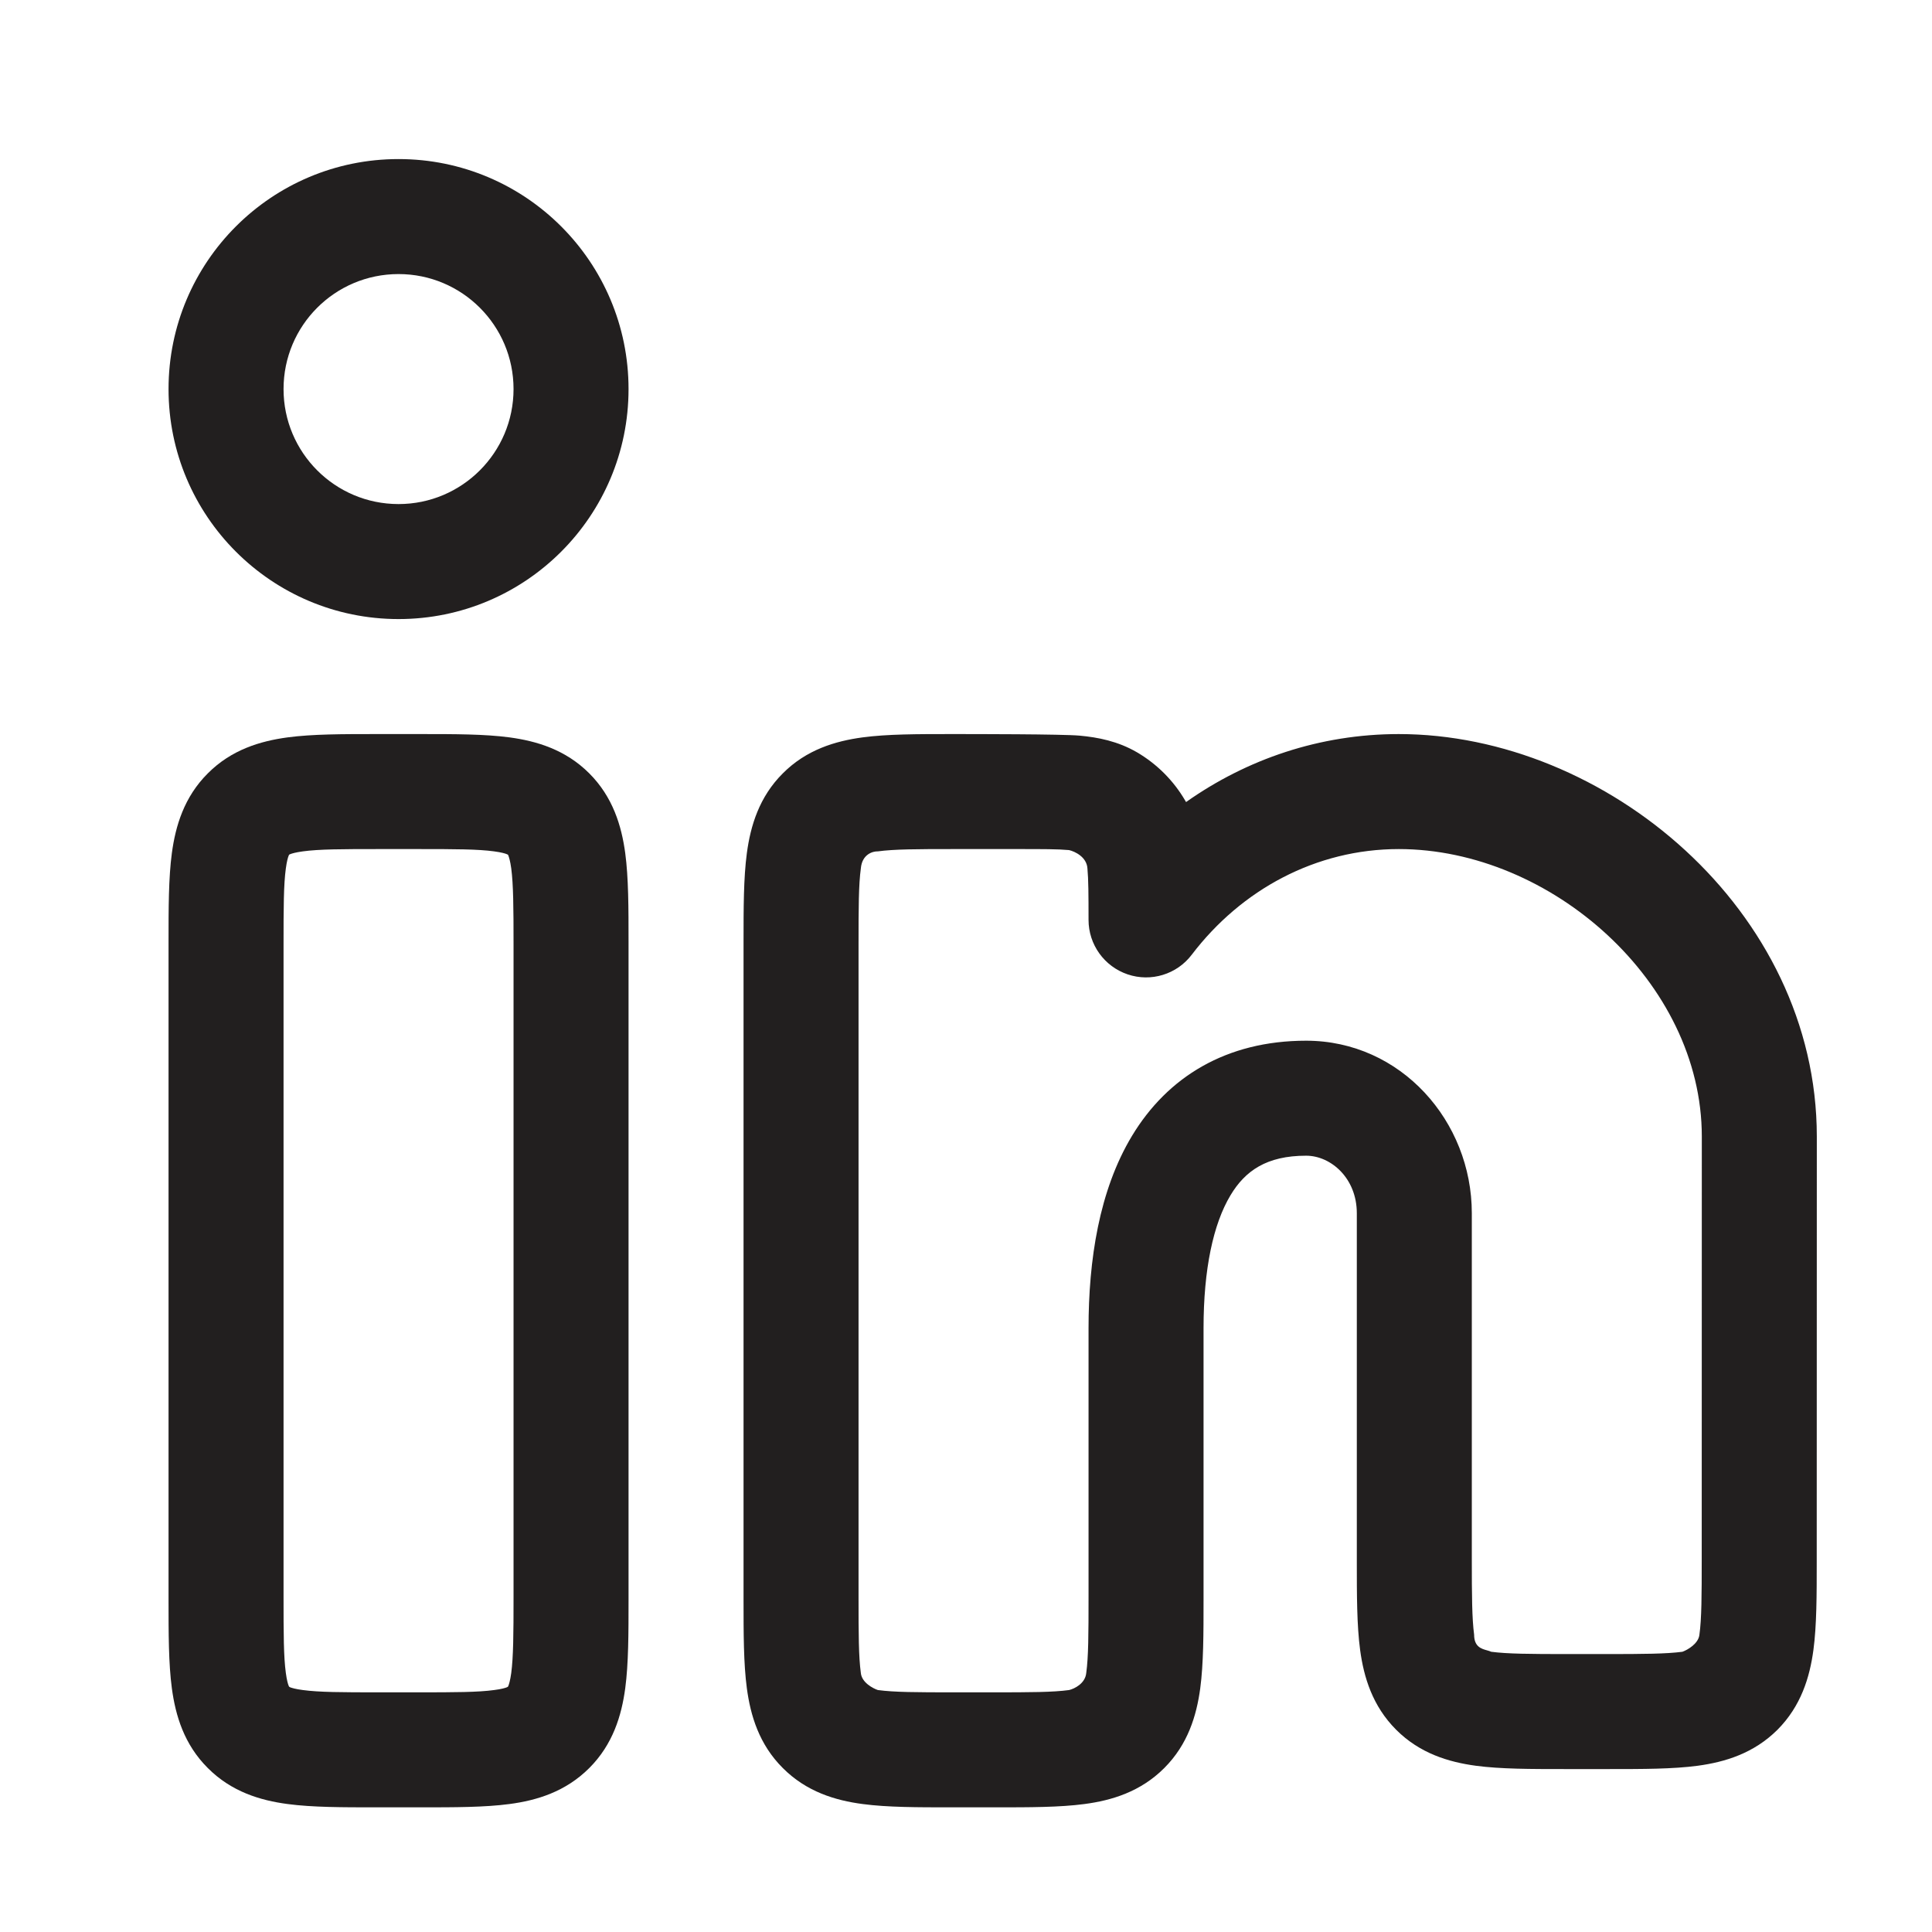 <svg width="21" height="21" viewBox="0 0 21 21" fill="none" xmlns="http://www.w3.org/2000/svg">
<path fill-rule="evenodd" clip-rule="evenodd" d="M1.832 4.229C1.832 2.848 2.951 1.729 4.332 1.729C5.713 1.729 6.832 2.848 6.832 4.229C6.832 5.609 5.713 6.729 4.332 6.729C2.951 6.729 1.832 5.609 1.832 4.229ZM4.332 2.979C3.641 2.979 3.082 3.538 3.082 4.229C3.082 4.919 3.641 5.479 4.332 5.479C5.022 5.479 5.582 4.919 5.582 4.229C5.582 3.538 5.022 2.979 4.332 2.979Z" fill="#221F1F"/>
<path fill-rule="evenodd" clip-rule="evenodd" d="M4.086 7.979H4.577C4.938 7.979 5.269 7.979 5.538 8.015C5.834 8.055 6.147 8.148 6.405 8.406C6.662 8.663 6.756 8.977 6.796 9.273C6.832 9.542 6.832 9.872 6.832 10.233L6.832 17.391C6.832 17.752 6.832 18.082 6.796 18.351C6.756 18.648 6.662 18.961 6.405 19.218C6.147 19.476 5.834 19.57 5.538 19.609C5.269 19.645 4.938 19.645 4.577 19.645H4.086C3.725 19.645 3.395 19.645 3.126 19.609C2.83 19.57 2.516 19.476 2.259 19.218C2.001 18.961 1.908 18.648 1.868 18.351C1.832 18.082 1.832 17.752 1.832 17.391L1.832 10.233C1.832 9.872 1.832 9.542 1.868 9.273C1.908 8.977 2.001 8.663 2.259 8.406C2.516 8.148 2.83 8.055 3.126 8.015C3.395 7.979 3.725 7.979 4.086 7.979ZM3.143 9.29L3.145 9.289C3.146 9.288 3.149 9.286 3.153 9.285C3.172 9.277 3.212 9.265 3.292 9.254C3.468 9.23 3.713 9.229 4.123 9.229H4.54C4.951 9.229 5.196 9.23 5.371 9.254C5.452 9.265 5.492 9.277 5.51 9.285C5.514 9.286 5.517 9.288 5.519 9.289L5.521 9.29L5.522 9.292C5.523 9.293 5.524 9.296 5.526 9.3C5.533 9.319 5.546 9.359 5.557 9.439C5.58 9.615 5.582 9.86 5.582 10.27L5.582 17.354C5.582 17.764 5.58 18.009 5.557 18.185C5.546 18.265 5.533 18.306 5.526 18.324C5.524 18.328 5.523 18.331 5.522 18.332L5.521 18.334L5.519 18.335C5.517 18.336 5.514 18.338 5.51 18.34C5.492 18.347 5.452 18.36 5.371 18.37C5.196 18.394 4.951 18.395 4.54 18.395H4.123C3.713 18.395 3.468 18.394 3.292 18.37C3.212 18.36 3.172 18.347 3.153 18.34C3.149 18.338 3.146 18.336 3.145 18.335L3.143 18.334L3.142 18.332C3.141 18.331 3.139 18.328 3.138 18.324C3.13 18.306 3.118 18.265 3.107 18.185C3.083 18.009 3.082 17.764 3.082 17.354L3.082 10.27C3.082 9.86 3.083 9.615 3.107 9.439C3.118 9.359 3.13 9.319 3.138 9.3C3.139 9.296 3.141 9.293 3.142 9.292L3.143 9.29Z" fill="#221F1F"/>
<path fill-rule="evenodd" clip-rule="evenodd" d="M10.336 7.979C10.578 7.979 11.549 7.979 11.734 7.996C11.933 8.014 12.151 8.056 12.36 8.178C12.576 8.305 12.756 8.485 12.882 8.701L12.892 8.718C13.55 8.253 14.345 7.979 15.204 7.979C17.45 7.979 19.748 9.891 19.748 12.354L19.747 16.975C19.747 17.336 19.747 17.666 19.711 17.935C19.671 18.231 19.577 18.544 19.32 18.802C19.062 19.059 18.749 19.153 18.453 19.193C18.184 19.229 17.854 19.229 17.493 19.229H17.003C16.642 19.229 16.311 19.229 16.042 19.193C15.746 19.153 15.433 19.059 15.176 18.802C14.918 18.544 14.824 18.231 14.784 17.935C14.748 17.666 14.748 17.335 14.748 16.974L14.748 13.187C14.748 12.806 14.466 12.562 14.197 12.562C13.766 12.562 13.534 12.727 13.375 12.992C13.188 13.303 13.082 13.794 13.082 14.437L13.082 17.391C13.082 17.752 13.082 18.082 13.046 18.352C13.006 18.648 12.912 18.961 12.655 19.218C12.397 19.476 12.084 19.57 11.788 19.609C11.519 19.645 11.188 19.645 10.827 19.645H10.336C9.975 19.645 9.645 19.645 9.376 19.609C9.08 19.57 8.766 19.476 8.509 19.218C8.251 18.961 8.158 18.648 8.118 18.351C8.082 18.082 8.082 17.752 8.082 17.391L8.082 10.233C8.082 9.872 8.082 9.542 8.118 9.273C8.158 8.977 8.251 8.663 8.509 8.406C8.766 8.148 9.08 8.055 9.376 8.015C9.645 7.979 9.975 7.979 10.336 7.979ZM10.373 9.229C9.963 9.229 9.718 9.23 9.542 9.254C9.486 9.252 9.37 9.286 9.357 9.439C9.333 9.615 9.332 9.86 9.332 10.27L9.332 17.354C9.332 17.764 9.333 18.009 9.357 18.185C9.367 18.287 9.485 18.351 9.542 18.37C9.718 18.394 9.963 18.395 10.373 18.395H10.79C11.201 18.395 11.446 18.394 11.621 18.37C11.679 18.356 11.796 18.299 11.807 18.185C11.831 18.009 11.832 17.764 11.832 17.354L11.832 14.437C11.832 13.699 11.946 12.941 12.304 12.347C12.69 11.707 13.328 11.312 14.197 11.312C15.227 11.312 15.998 12.188 15.998 13.187V16.937C15.998 17.348 16 17.593 16.023 17.768C16.023 17.9 16.103 17.922 16.165 17.939C16.182 17.944 16.197 17.948 16.209 17.954C16.385 17.977 16.63 17.979 17.04 17.979L17.456 17.979C17.866 17.979 18.111 17.977 18.287 17.954C18.345 17.933 18.462 17.865 18.472 17.768C18.496 17.593 18.497 17.348 18.497 16.937L18.498 12.354C18.498 10.675 16.857 9.229 15.204 9.229C14.306 9.229 13.494 9.668 12.954 10.377C12.792 10.591 12.511 10.677 12.257 10.591C12.003 10.505 11.832 10.267 11.832 9.999C11.832 9.725 11.831 9.561 11.82 9.441C11.813 9.315 11.684 9.255 11.62 9.24C11.499 9.229 11.336 9.229 11.062 9.229L10.373 9.229Z" fill="#221F1F"/>
</svg>
